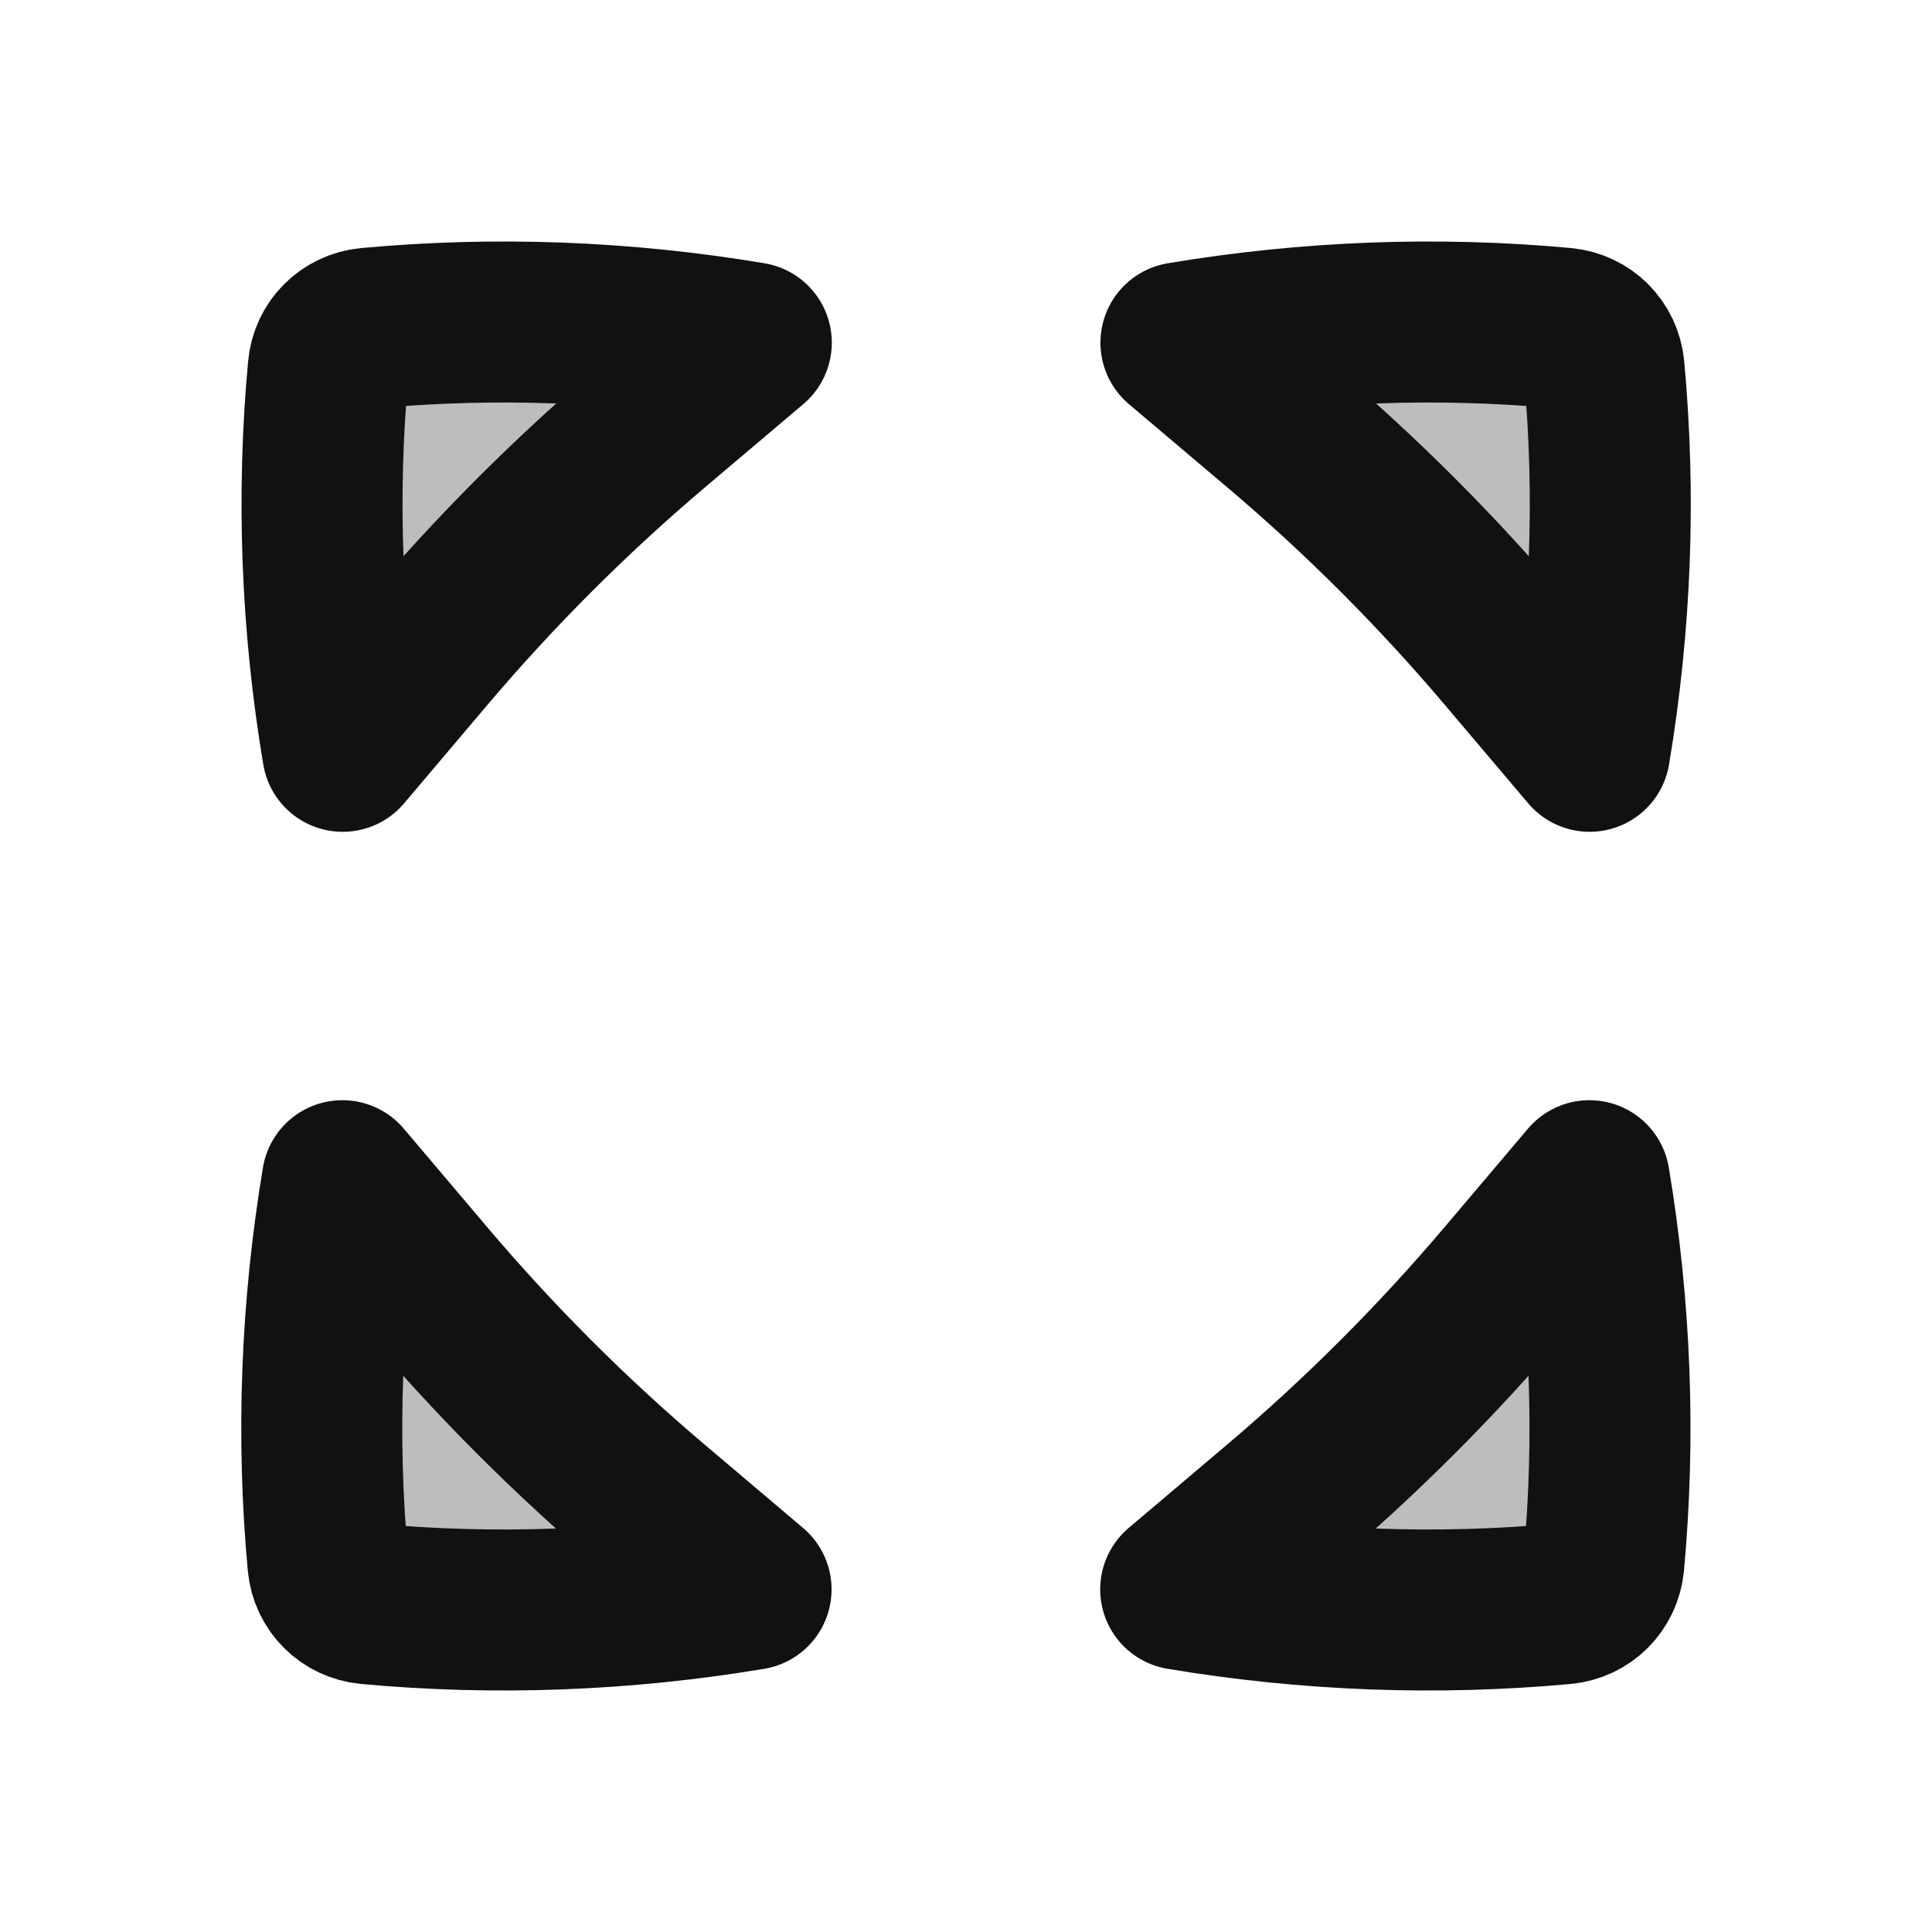 <svg width="24" height="24" viewBox="0 0 24 24" fill="none" xmlns="http://www.w3.org/2000/svg">
<g opacity="0.28">
<path d="M4.58 4.077C6.155 3.932 7.752 3.992 9.333 4.257L8.104 5.297C7.093 6.154 6.154 7.093 5.297 8.104L4.256 9.333C3.992 7.752 3.932 6.155 4.077 4.58C4.09 4.445 4.148 4.326 4.237 4.237C4.326 4.148 4.445 4.09 4.58 4.077Z" fill="#111111"/>
<path d="M14.67 4.257C16.251 3.992 17.849 3.932 19.423 4.077C19.558 4.09 19.677 4.148 19.766 4.237C19.855 4.326 19.913 4.445 19.926 4.58C20.072 6.155 20.011 7.752 19.747 9.333L18.706 8.104C17.849 7.093 16.911 6.154 15.899 5.297L14.67 4.257Z" fill="#111111"/>
<path d="M14.667 19.744C16.247 20.008 17.845 20.068 19.42 19.923C19.555 19.91 19.674 19.852 19.763 19.763C19.852 19.674 19.91 19.555 19.922 19.42C20.068 17.845 20.008 16.248 19.743 14.667L18.703 15.896C17.846 16.907 16.907 17.846 15.896 18.703L14.667 19.744Z" fill="#111111"/>
<path d="M9.33 19.744C7.749 20.008 6.151 20.068 4.577 19.923C4.442 19.91 4.322 19.852 4.233 19.763C4.145 19.674 4.086 19.555 4.074 19.42C3.928 17.845 3.988 16.248 4.253 14.667L5.294 15.896C6.15 16.907 7.089 17.846 8.101 18.703L9.33 19.744Z" fill="#111111"/>
</g>
<path d="M4.58 4.077C6.155 3.932 7.753 3.992 9.333 4.257L8.104 5.297C7.093 6.154 6.154 7.093 5.297 8.104L4.257 9.333C3.992 7.752 3.932 6.155 4.078 4.58C4.09 4.445 4.148 4.326 4.237 4.237C4.326 4.148 4.445 4.09 4.58 4.077Z" stroke="#111111" stroke-width="2" stroke-linecap="round" stroke-linejoin="round"/>
<path d="M19.423 4.077C17.849 3.932 16.251 3.992 14.67 4.257L15.899 5.297C16.911 6.154 17.85 7.093 18.706 8.104L19.747 9.333C20.012 7.752 20.072 6.155 19.926 4.58C19.914 4.445 19.855 4.326 19.767 4.237C19.678 4.148 19.558 4.09 19.423 4.077Z" stroke="#111111" stroke-width="2" stroke-linecap="round" stroke-linejoin="round"/>
<path d="M19.42 19.923C17.845 20.068 16.248 20.008 14.667 19.744L15.896 18.703C16.907 17.846 17.846 16.907 18.703 15.896L19.744 14.667C20.008 16.248 20.068 17.845 19.923 19.42C19.91 19.555 19.852 19.674 19.763 19.763C19.674 19.852 19.555 19.91 19.42 19.923Z" stroke="#111111" stroke-width="2" stroke-linecap="round" stroke-linejoin="round"/>
<path d="M4.577 19.923C6.152 20.068 7.749 20.008 9.33 19.744L8.101 18.703C7.089 17.846 6.151 16.907 5.294 15.896L4.253 14.667C3.989 16.248 3.929 17.845 4.074 19.42C4.087 19.555 4.145 19.674 4.234 19.763C4.323 19.852 4.442 19.91 4.577 19.923Z" stroke="#111111" stroke-width="2" stroke-linecap="round" stroke-linejoin="round"/>
</svg>
